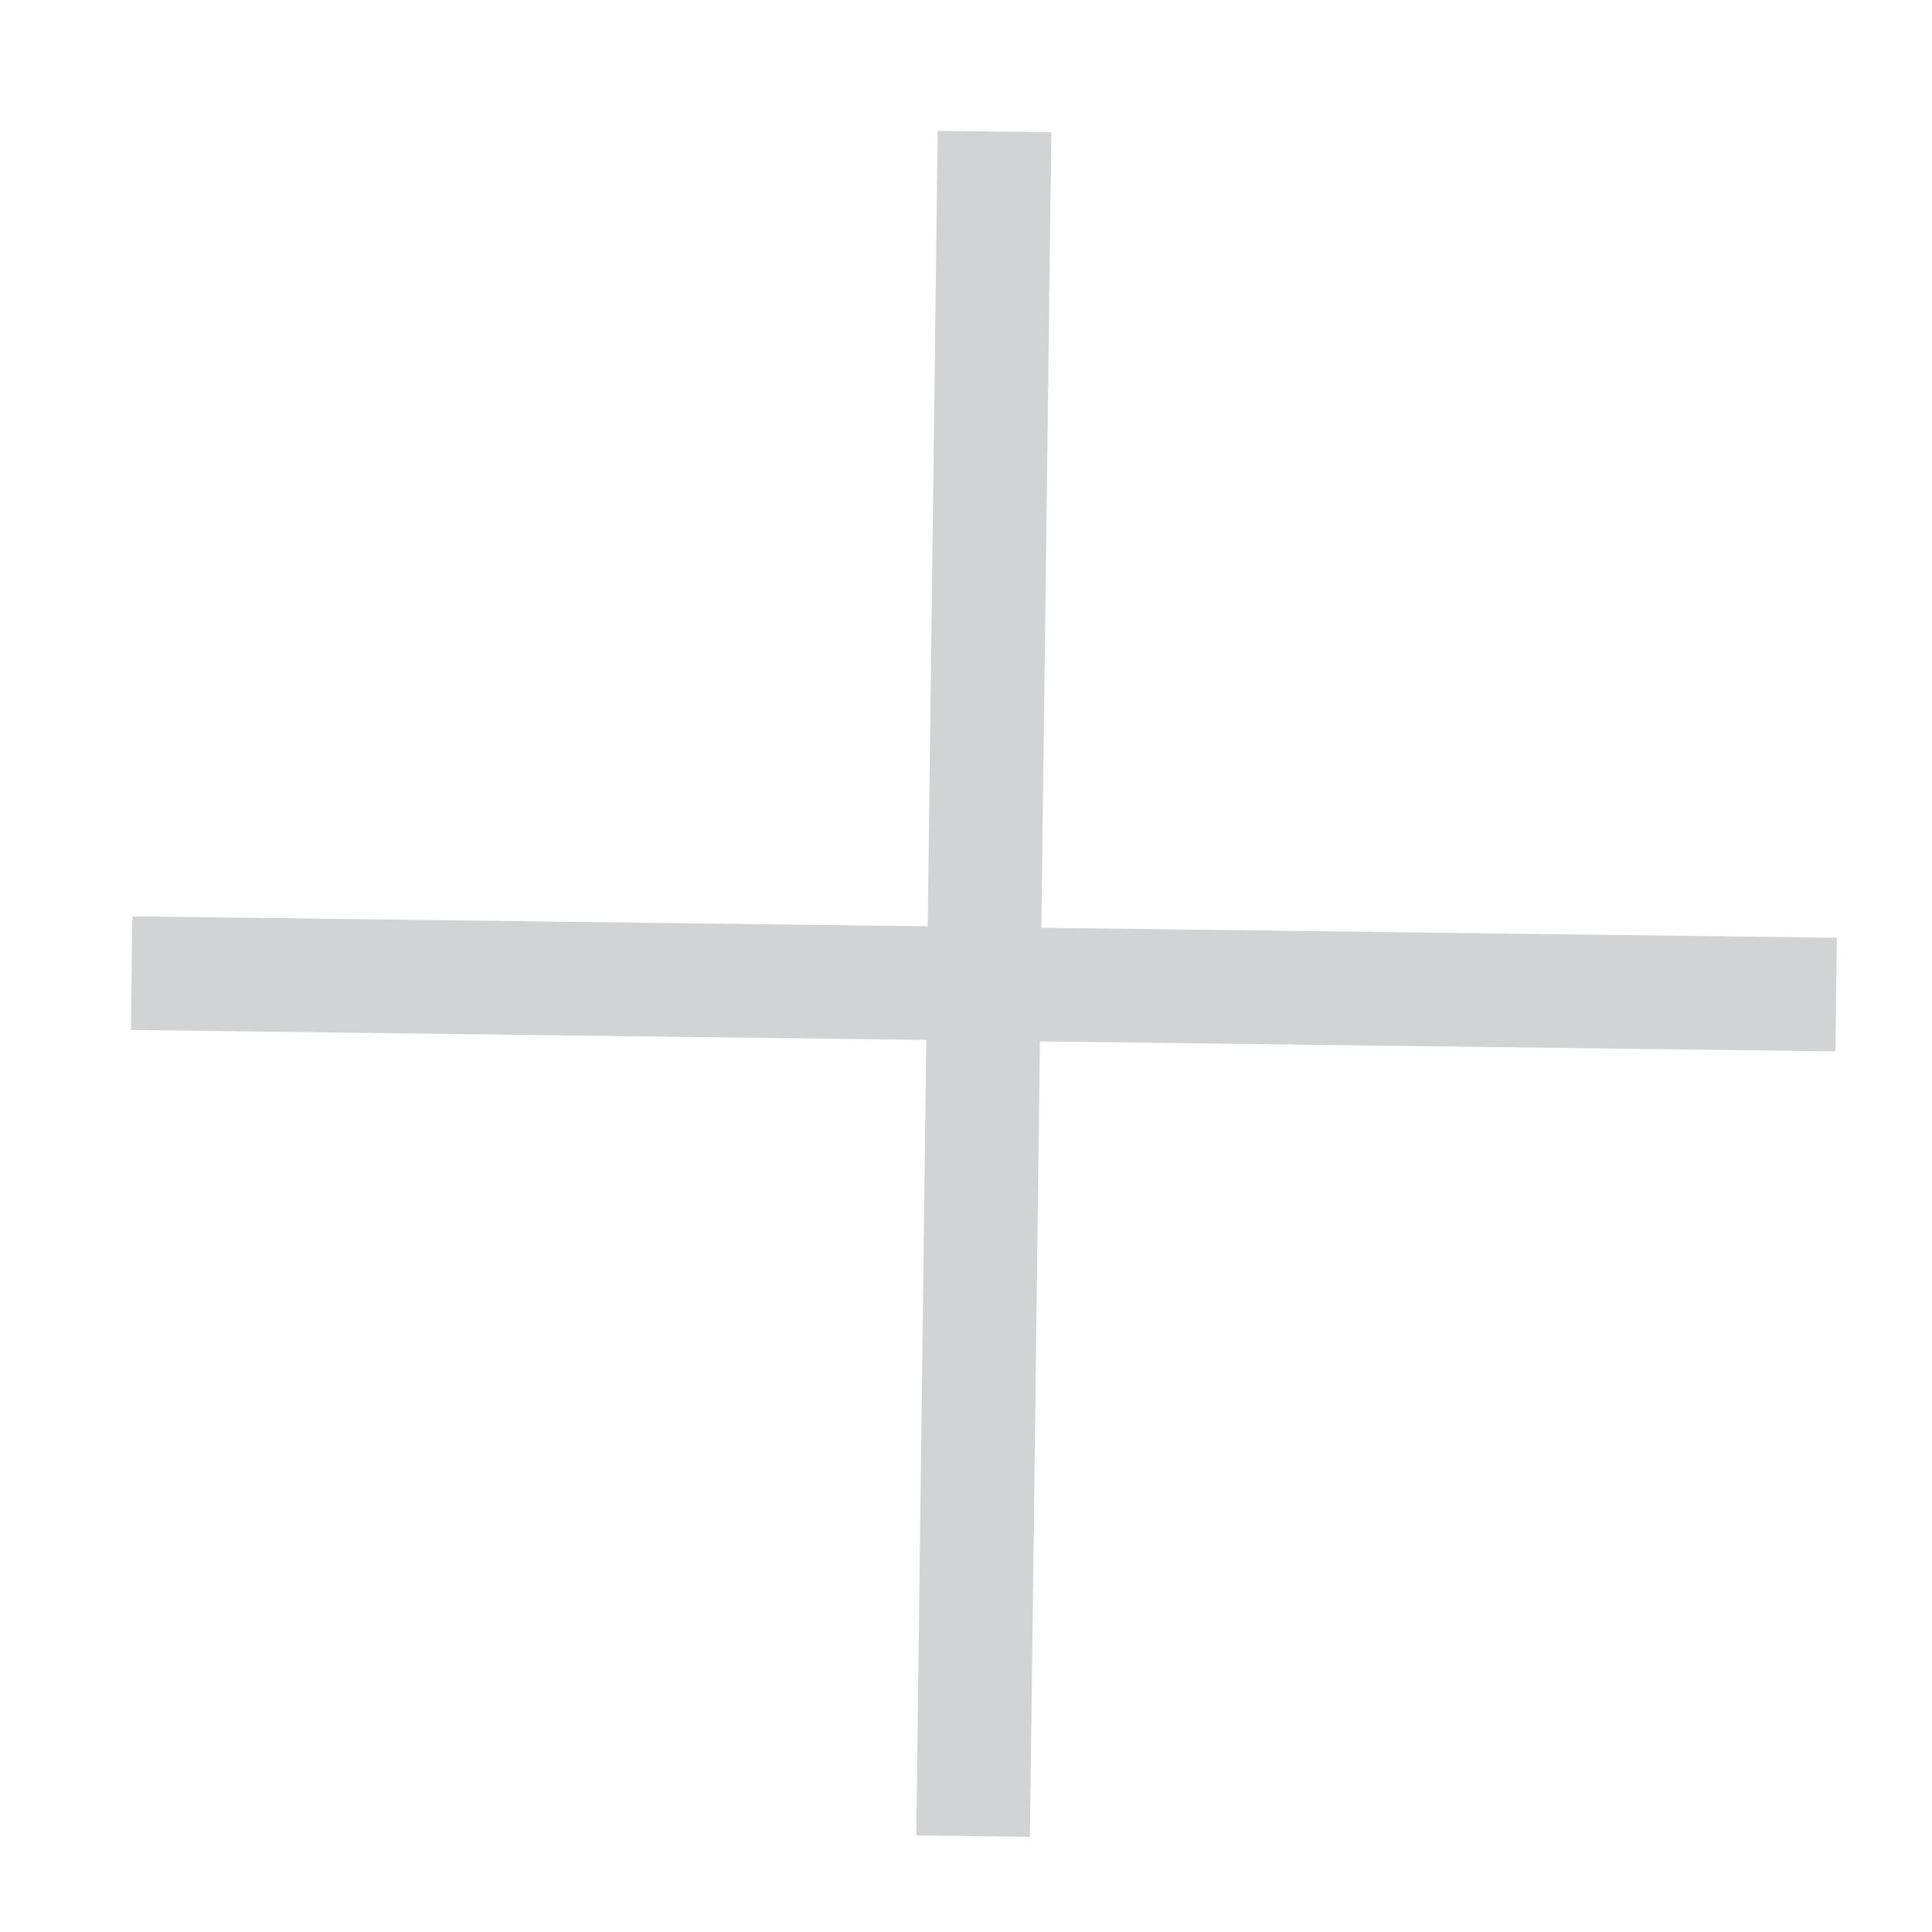 <svg width="17" height="17" viewBox="0 0 17 17" fill="none" xmlns="http://www.w3.org/2000/svg">
<rect x="1.164" y="8.063" width="15" height="1" transform="rotate(0.72 1.164 8.063)" fill="#D2D3D5"/>
<rect x="9.251" y="1.164" width="15" height="1" transform="rotate(90.72 9.251 1.164)" fill="#D2D3D5"/>
</svg>
